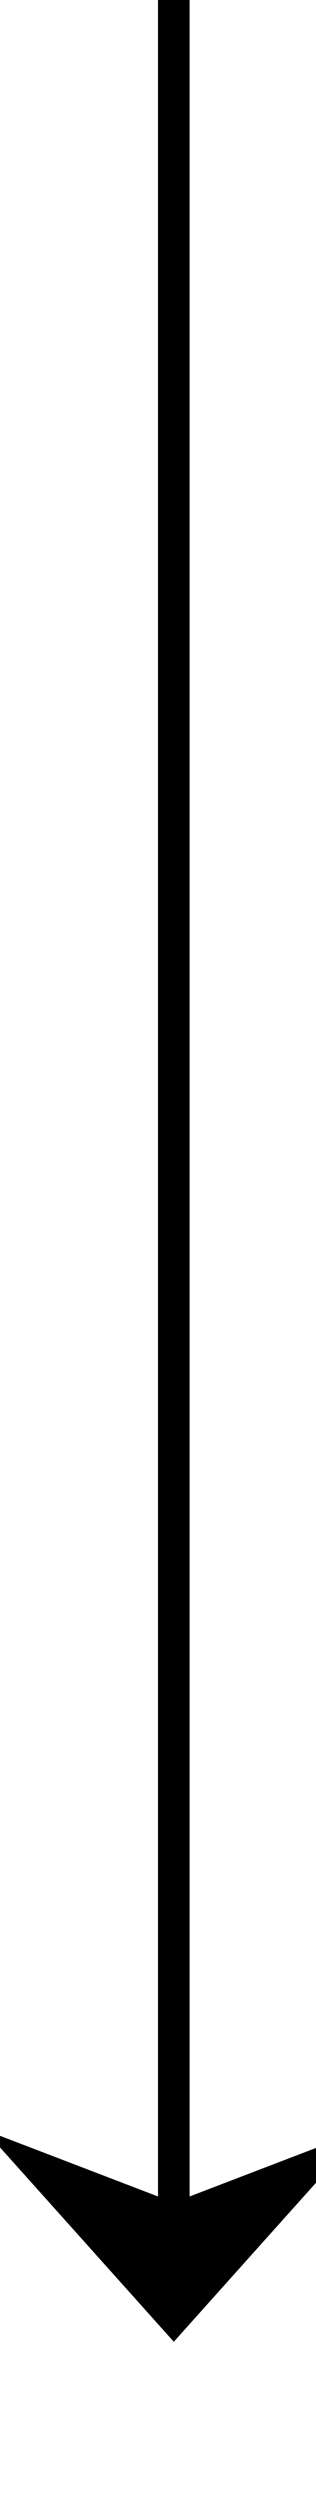 ﻿<?xml version="1.0" encoding="utf-8"?>
<svg version="1.1" xmlns:xlink="http://www.w3.org/1999/xlink" width="10px" height="79px" preserveAspectRatio="xMidYMin meet" viewBox="1362 1115  8 79" xmlns="http://www.w3.org/2000/svg">
  <path d="M 1366.5 1115  L 1366.5 1188  " stroke-width="1" stroke="#000000" fill="none" />
  <path d="M 1360.5 1182.3  L 1366.5 1189  L 1372.5 1182.3  L 1366.5 1184.6  L 1360.5 1182.3  Z " fill-rule="nonzero" fill="#000000" stroke="none" />
</svg>